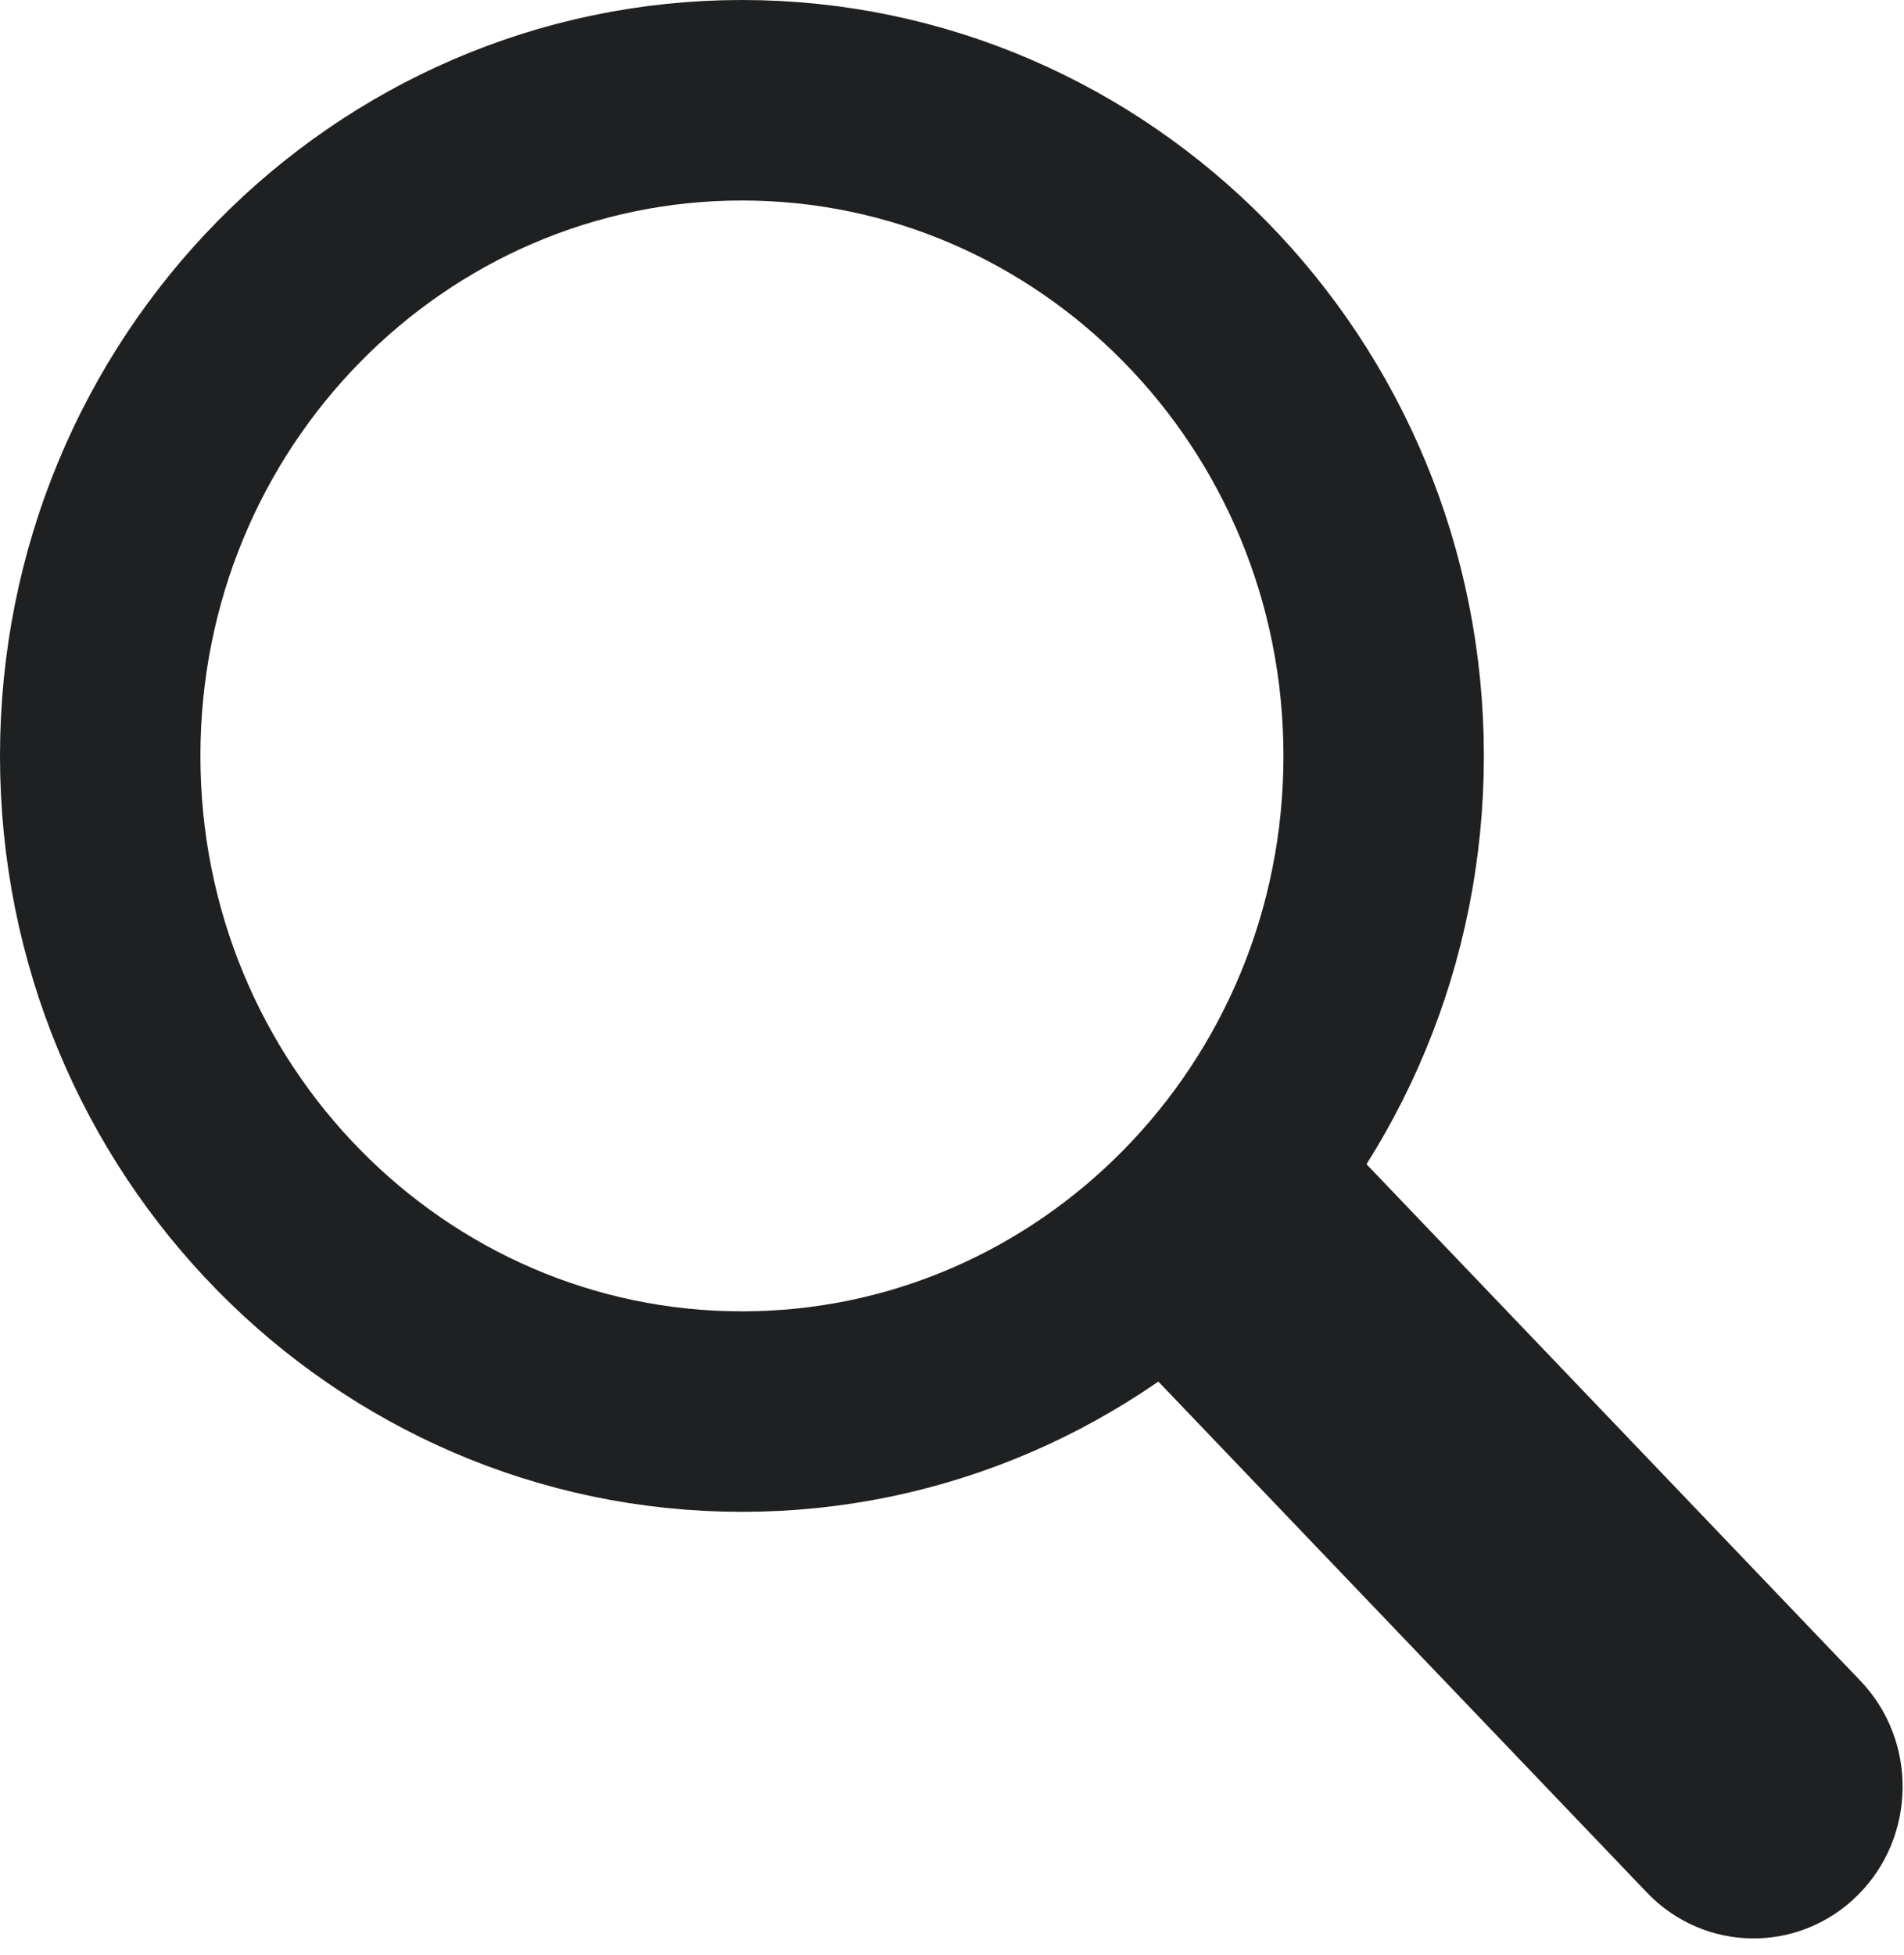 <svg width="38" height="39" viewBox="0 0 38 39" fill="none" xmlns="http://www.w3.org/2000/svg">
<g id="Group 15">
<path id="Ellipse 15" d="M27.615 15.081C27.615 22.34 21.847 28.162 14.808 28.162C7.769 28.162 2 22.34 2 15.081C2 7.822 7.769 2 14.808 2C21.847 2 27.615 7.822 27.615 15.081Z" stroke="#1F2021" stroke-width="4"/>
<path id="Line 6" d="M32.87 37.758C34.016 38.956 35.897 38.98 37.074 37.813C38.25 36.647 38.275 34.73 37.13 33.533L32.87 37.758ZM20.791 25.13L32.87 37.758L37.13 33.533L25.051 20.904L20.791 25.13Z" fill="#1F2021"/>
</g>
</svg>
